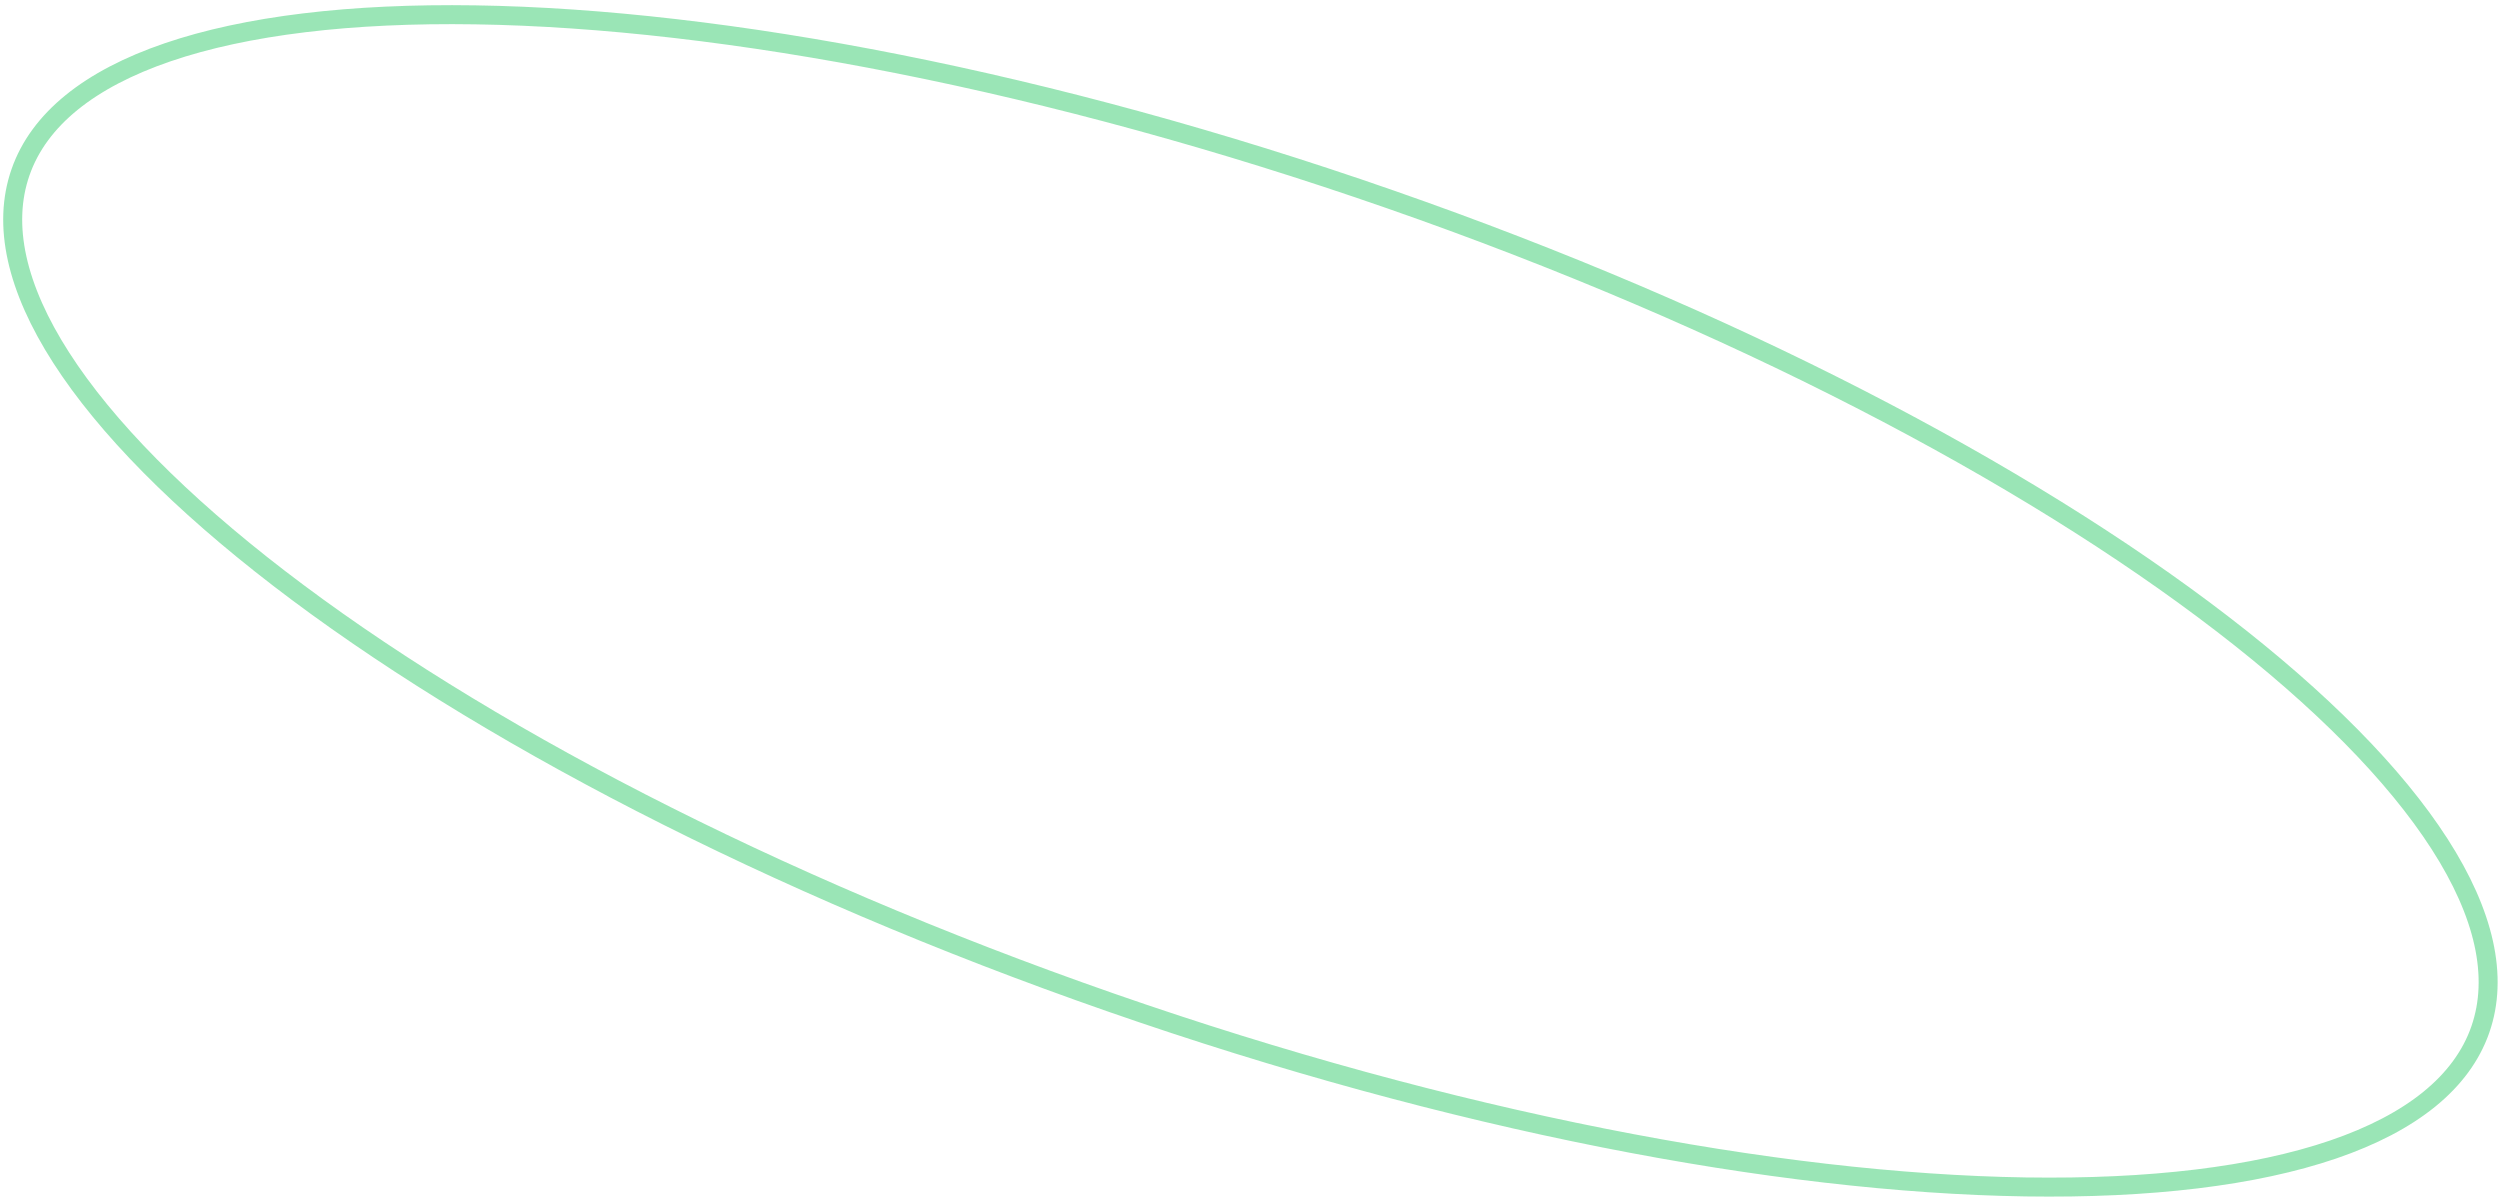 <svg width="395" height="190" viewBox="0 0 395 190" fill="none" xmlns="http://www.w3.org/2000/svg">
<path d="M175.459 158.377C121.515 139.578 75.262 115.333 44.088 91.374C28.494 79.389 16.743 67.529 9.67 56.519C2.586 45.489 0.337 35.549 3.24 27.219C6.143 18.888 14.083 12.499 26.488 8.261C38.871 4.031 55.449 2.044 75.113 2.346C114.426 2.952 165.73 12.704 219.674 31.503C273.617 50.303 319.87 74.548 351.045 98.507C366.638 110.492 378.39 122.352 385.462 133.362C392.547 144.391 394.796 154.331 391.893 162.662C388.99 170.993 381.049 177.382 368.645 181.619C356.261 185.849 339.684 187.837 320.019 187.534C280.706 186.929 229.403 177.176 175.459 158.377Z" stroke="#70DA98" stroke-opacity="0.7" stroke-width="3"/>
</svg>
